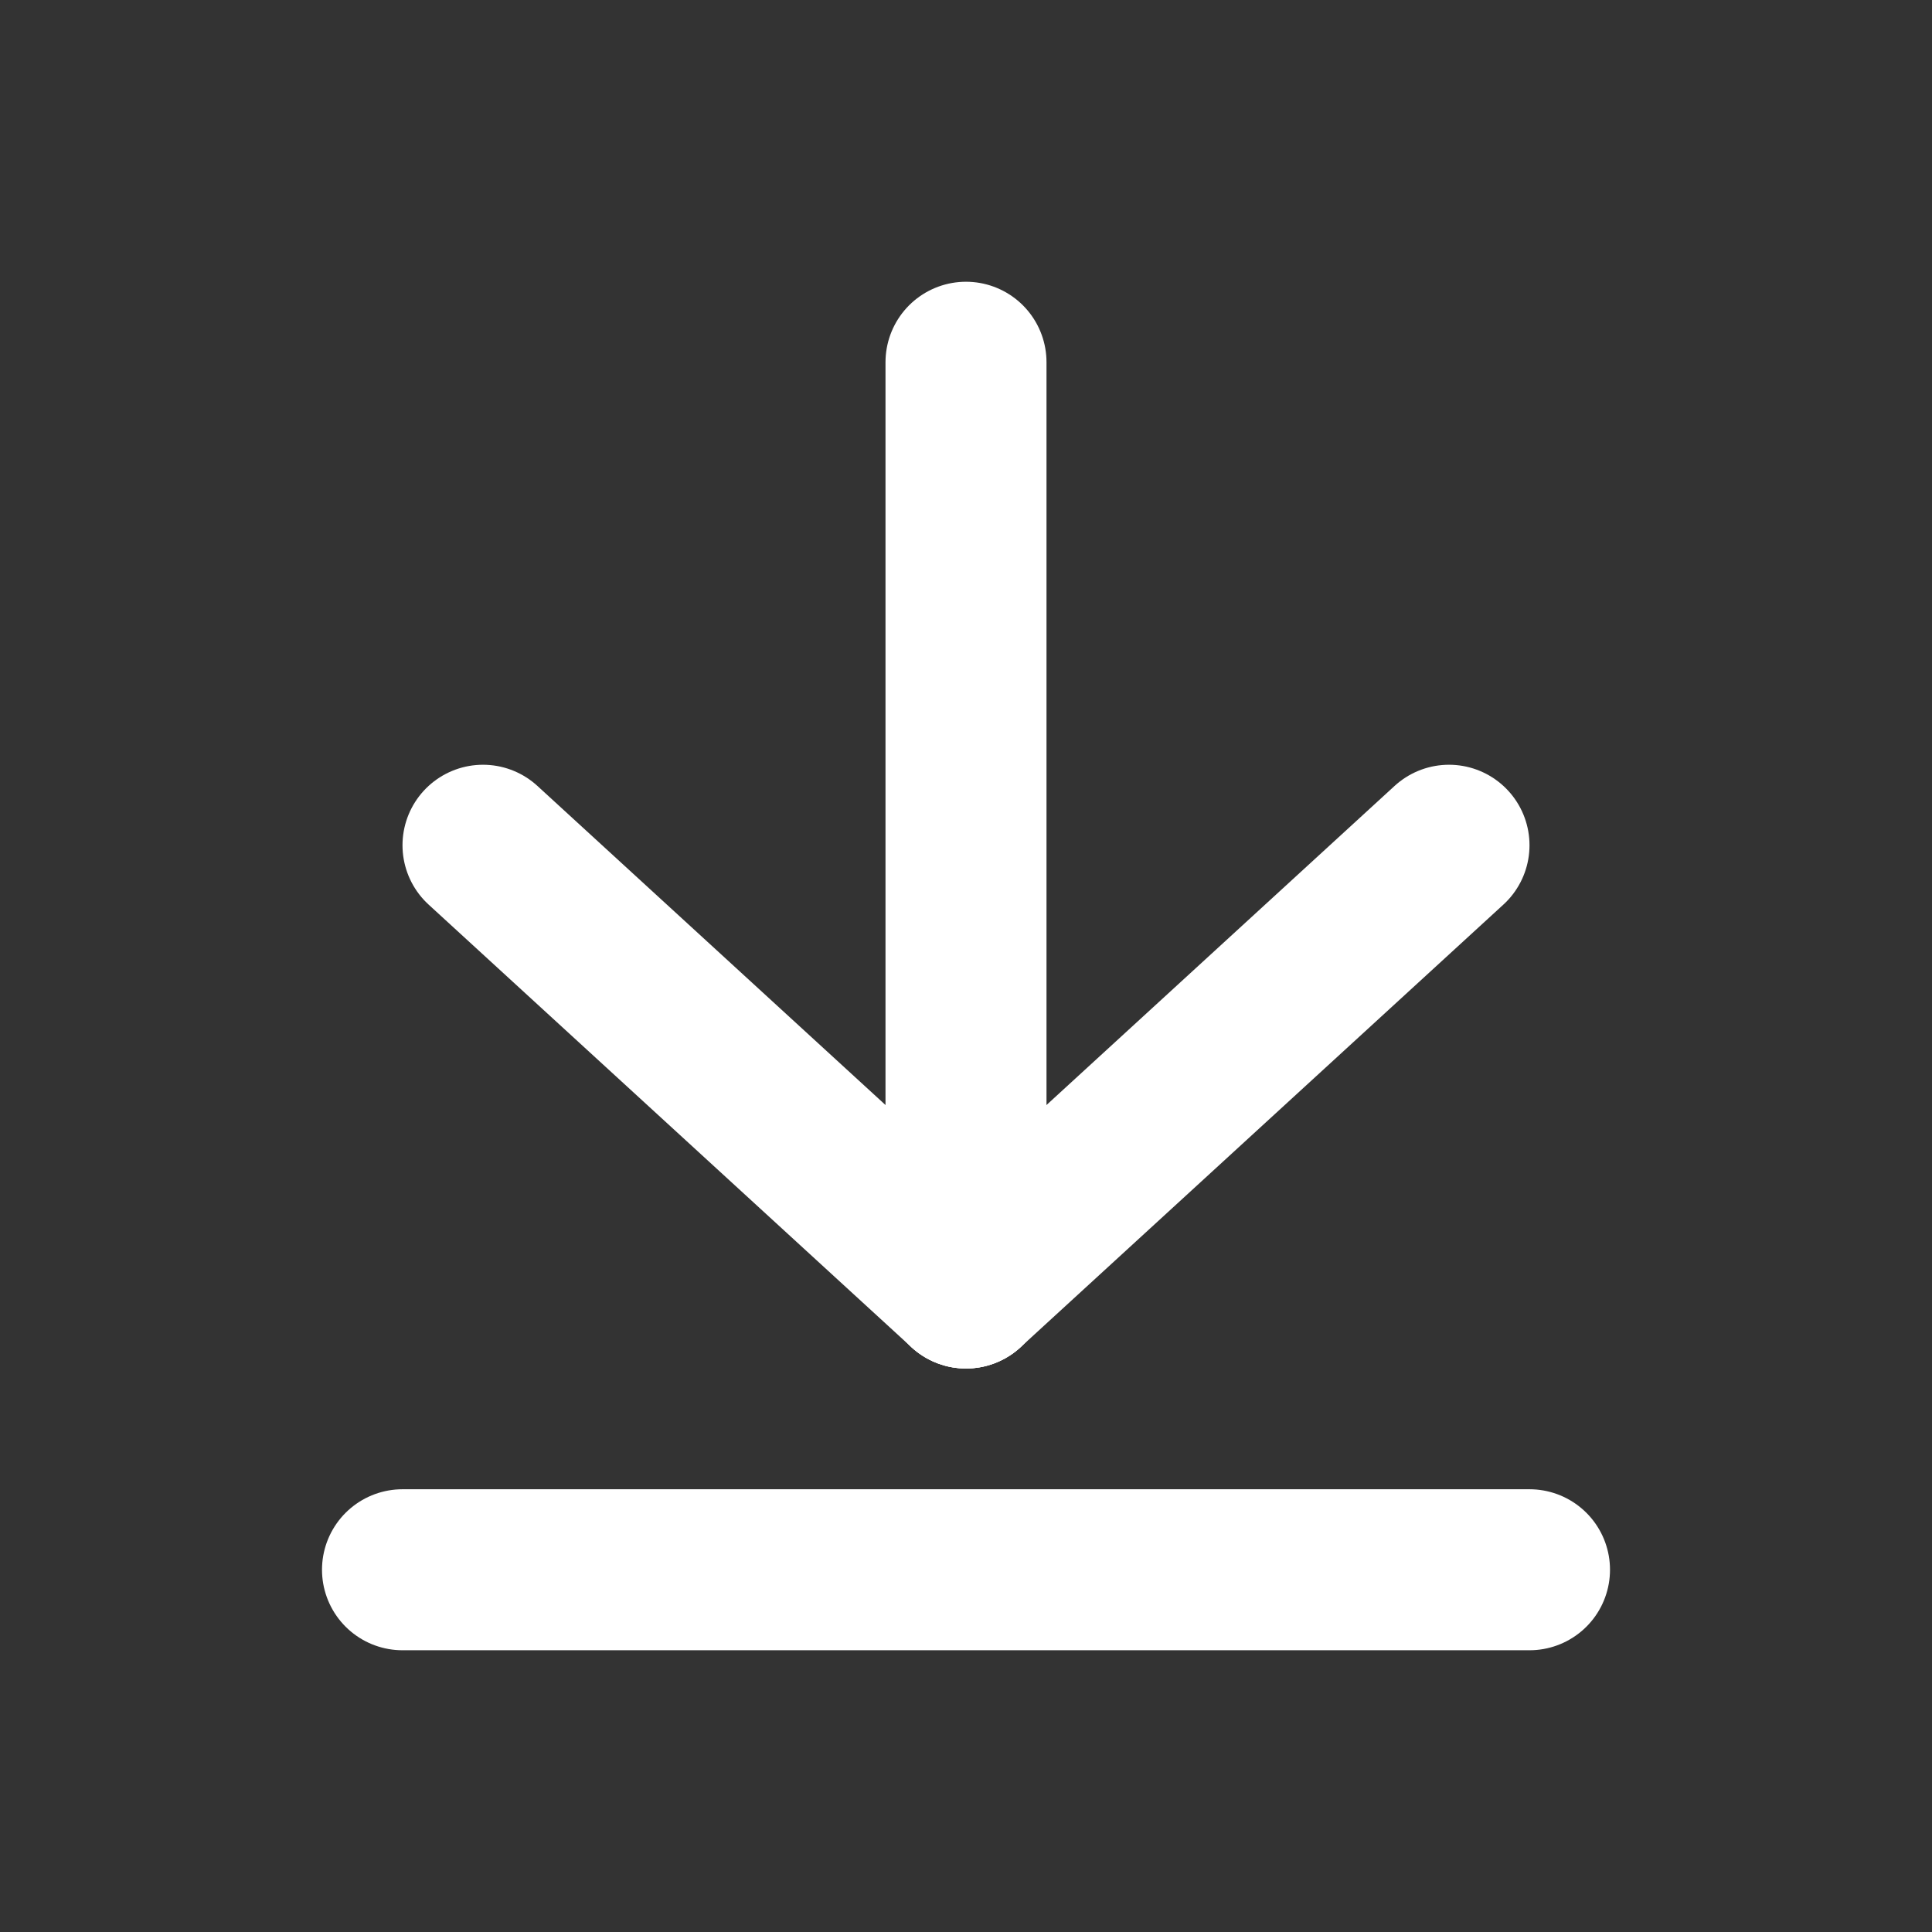 <svg width="48" height="48" viewBox="0 0 48 48" fill="none" xmlns="http://www.w3.org/2000/svg">
<rect x="0" y="0" width="48" height="48" fill="#333333" stroke="none"/>
<path d="M24 32L12 21" stroke="white" stroke-width="4" stroke-linecap="round" stroke-linejoin="round"/>
<path d="M24 9V32" stroke="white" stroke-width="4" stroke-linecap="round" stroke-linejoin="round"/>
<path d="M24 32L36 21" stroke="white" stroke-width="4" stroke-linecap="round" stroke-linejoin="round"/>
<path d="M10 39H38" stroke="white" stroke-width="4" stroke-linecap="round" stroke-linejoin="round"/>
</svg>
